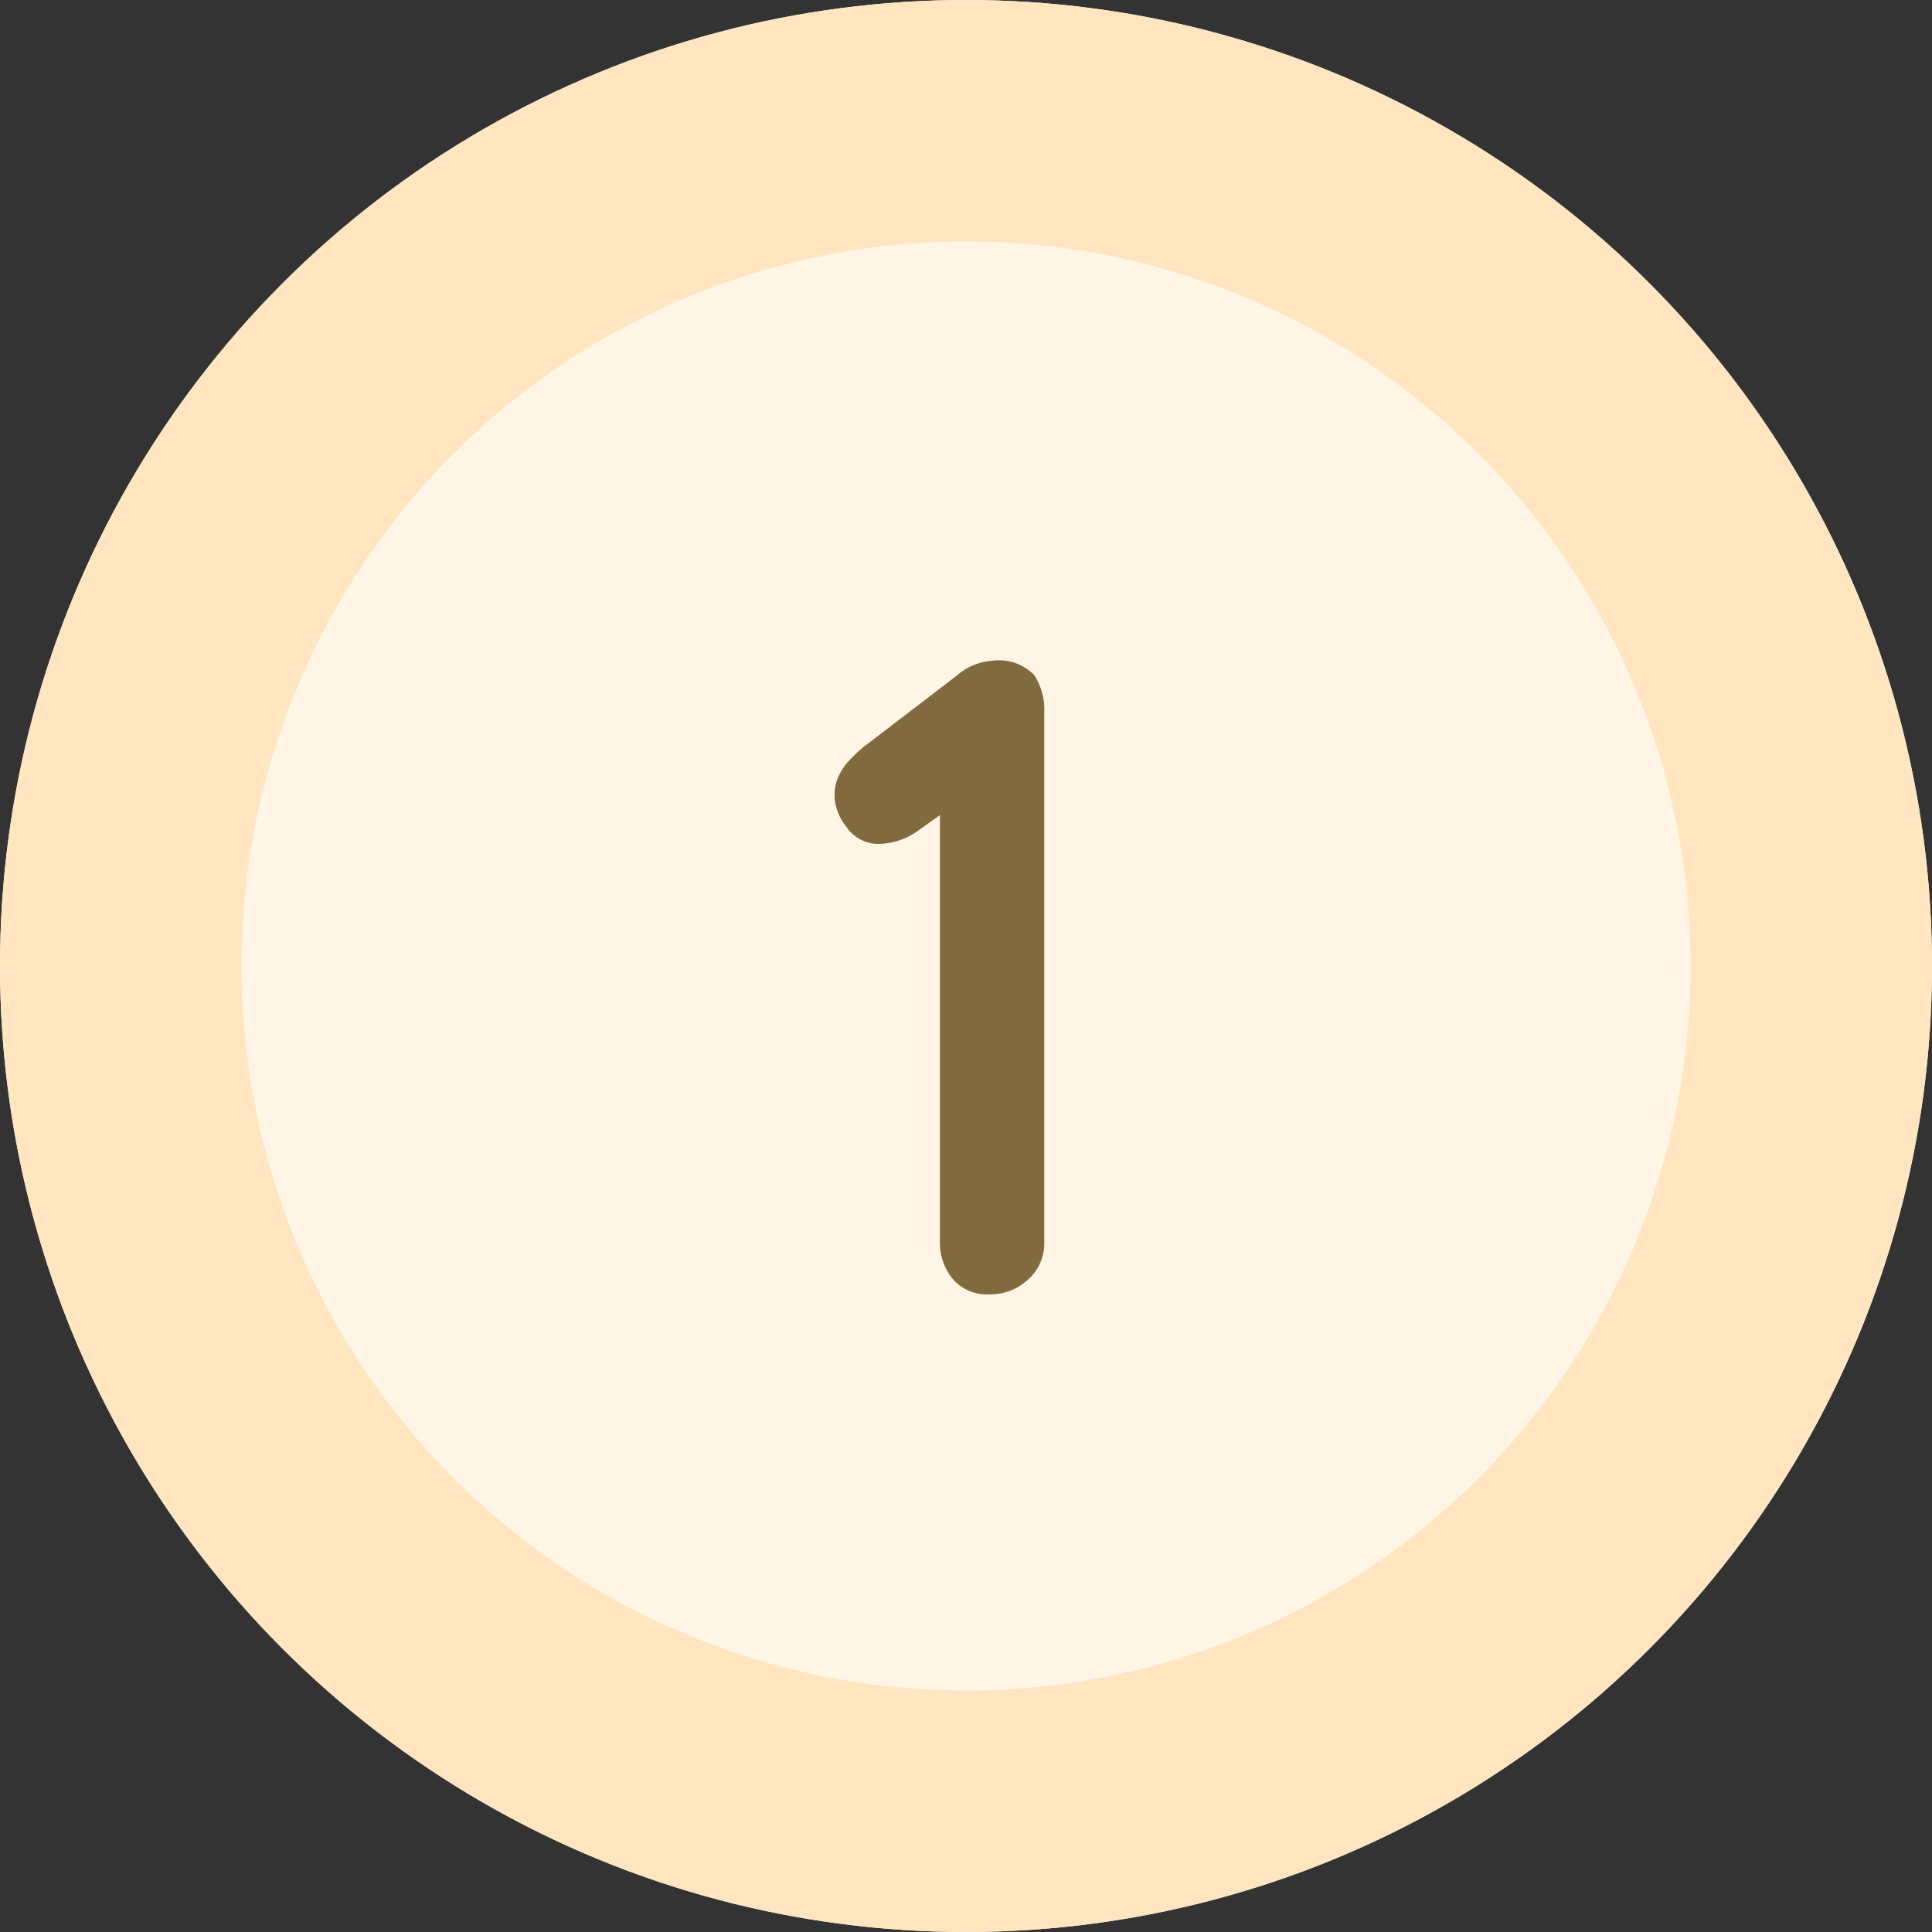 <svg xmlns="http://www.w3.org/2000/svg" width="80" height="80" viewBox="0 0 80 80">
    <rect x="0" y="0" width="80" height="80" fill="#333333" stroke="none"/>
    <g>
        <g fill="#fff5e6" stroke="#ffe6c1" stroke-width="10px" transform="translate(-50 -191) translate(50 191)">
            <circle cx="40" cy="40" r="40" stroke="none"/>
            <circle cx="40" cy="40" r="35" fill="none"/>
        </g>
        <path fill="#806a3e" d="M-1.08-20.25l-.945.675a2.828 2.828 0 0 1-1.553.517 1.59 1.59 0 0 1-1.372-.7 2.267 2.267 0 0 1-.473-1.035 1.891 1.891 0 0 1 .09-.923 2.252 2.252 0 0 1 .472-.765 6.575 6.575 0 0 1 .585-.562L-.4-26.01a2.5 2.5 0 0 1 1.485-.63 2.051 2.051 0 0 1 1.733.585 2.615 2.615 0 0 1 .422 1.575v21.915a2 2 0 0 1-.675 1.553A2.281 2.281 0 0 1 .99-.405a1.861 1.861 0 0 1-1.552-.653 2.357 2.357 0 0 1-.518-1.507z" transform="translate(-50 -191) translate(90 245)"/>
    </g>
</svg>

